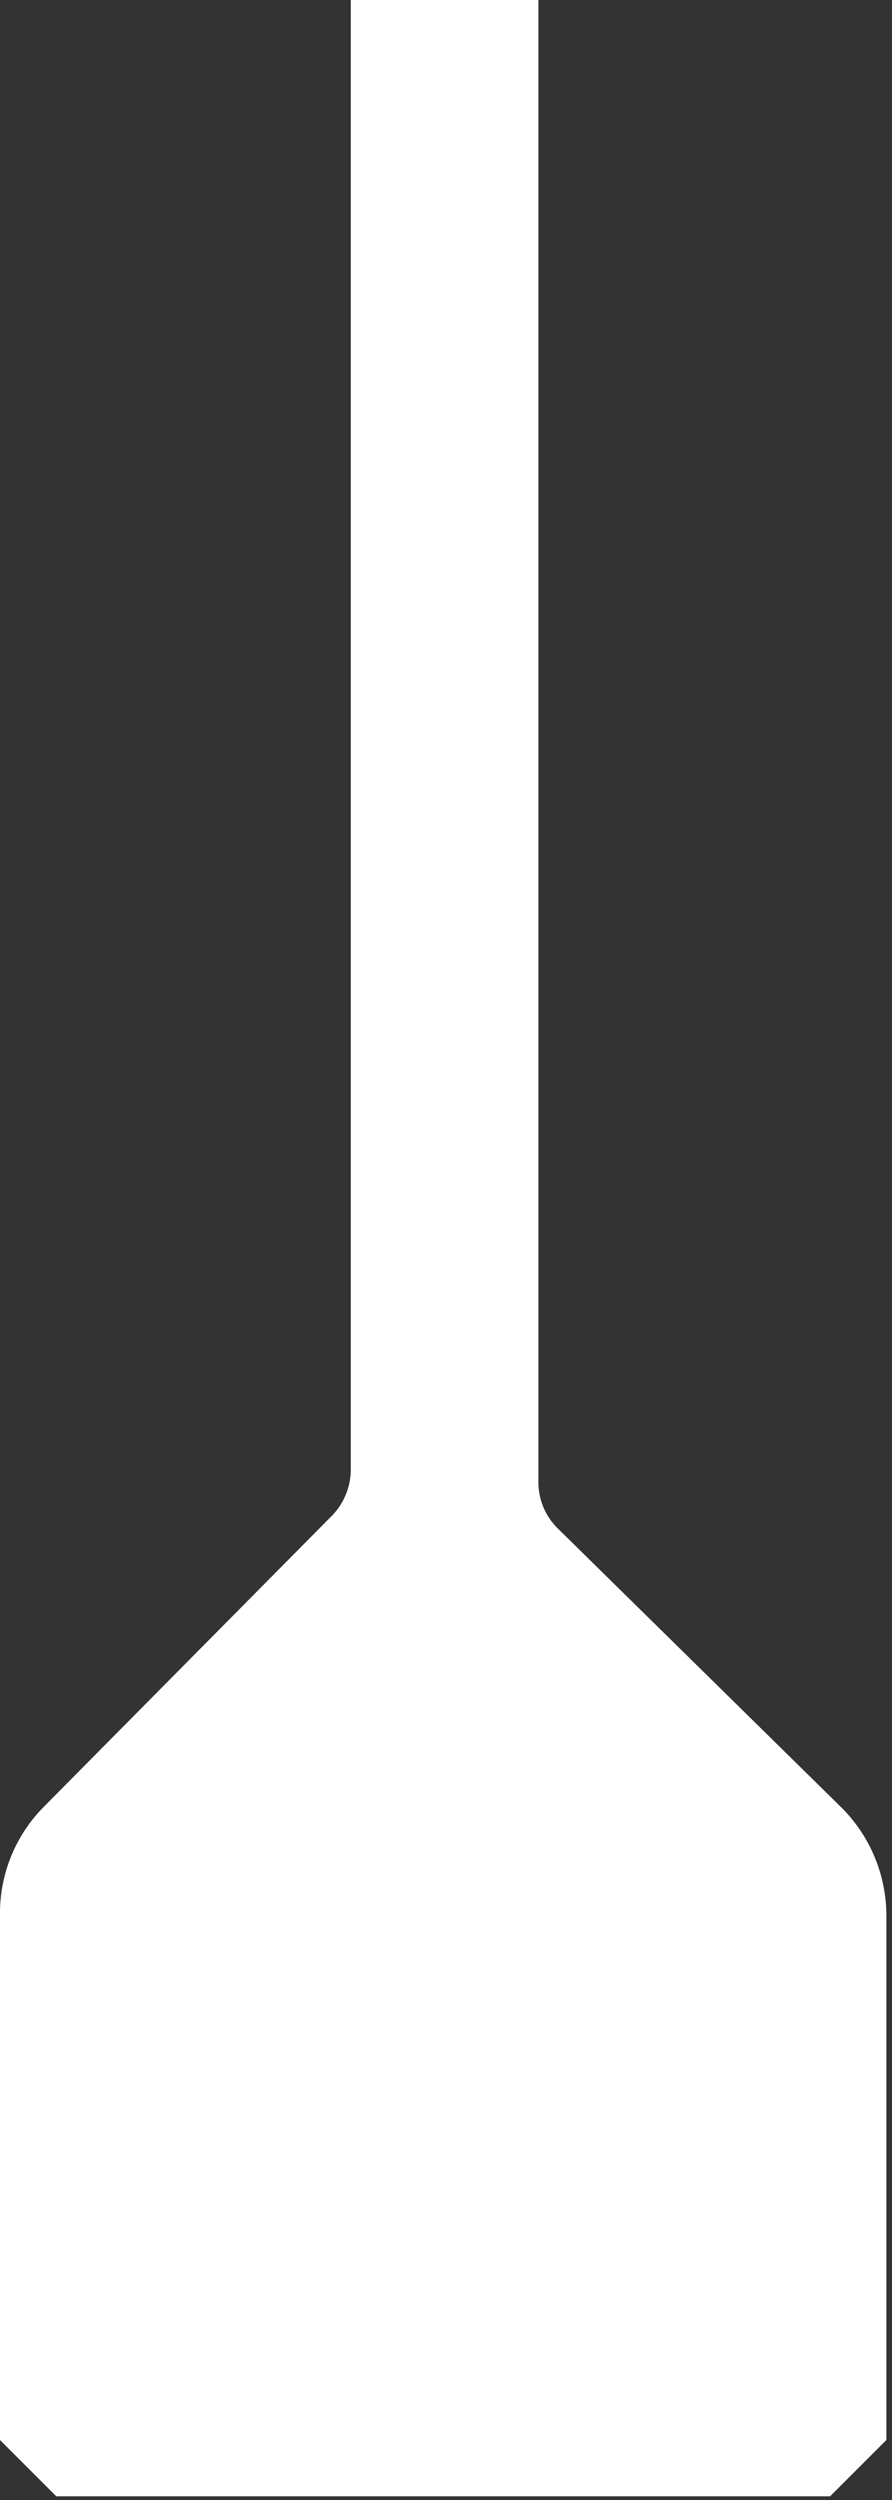 <svg xmlns="http://www.w3.org/2000/svg" viewBox="0 0 9.51 26.64"><rect x="0" y="0" width="9.51" height="26.64" fill="#333333" stroke="none"/><defs><style>.cls-1{fill:#fff;}</style></defs><title>Element 4</title><g id="Ebene_2" data-name="Ebene 2"><g id="Ebene_1-2" data-name="Ebene 1"><path class="cls-1" d="M0,26V20.39a1.61,1.61,0,0,1,.47-1.14l3.08-3.11a.71.71,0,0,0,.19-.49V0h2V15.8a.69.69,0,0,0,.21.49l3,2.95a1.63,1.63,0,0,1,.5,1.17V26l-.6.6H.6Z"/></g></g></svg>